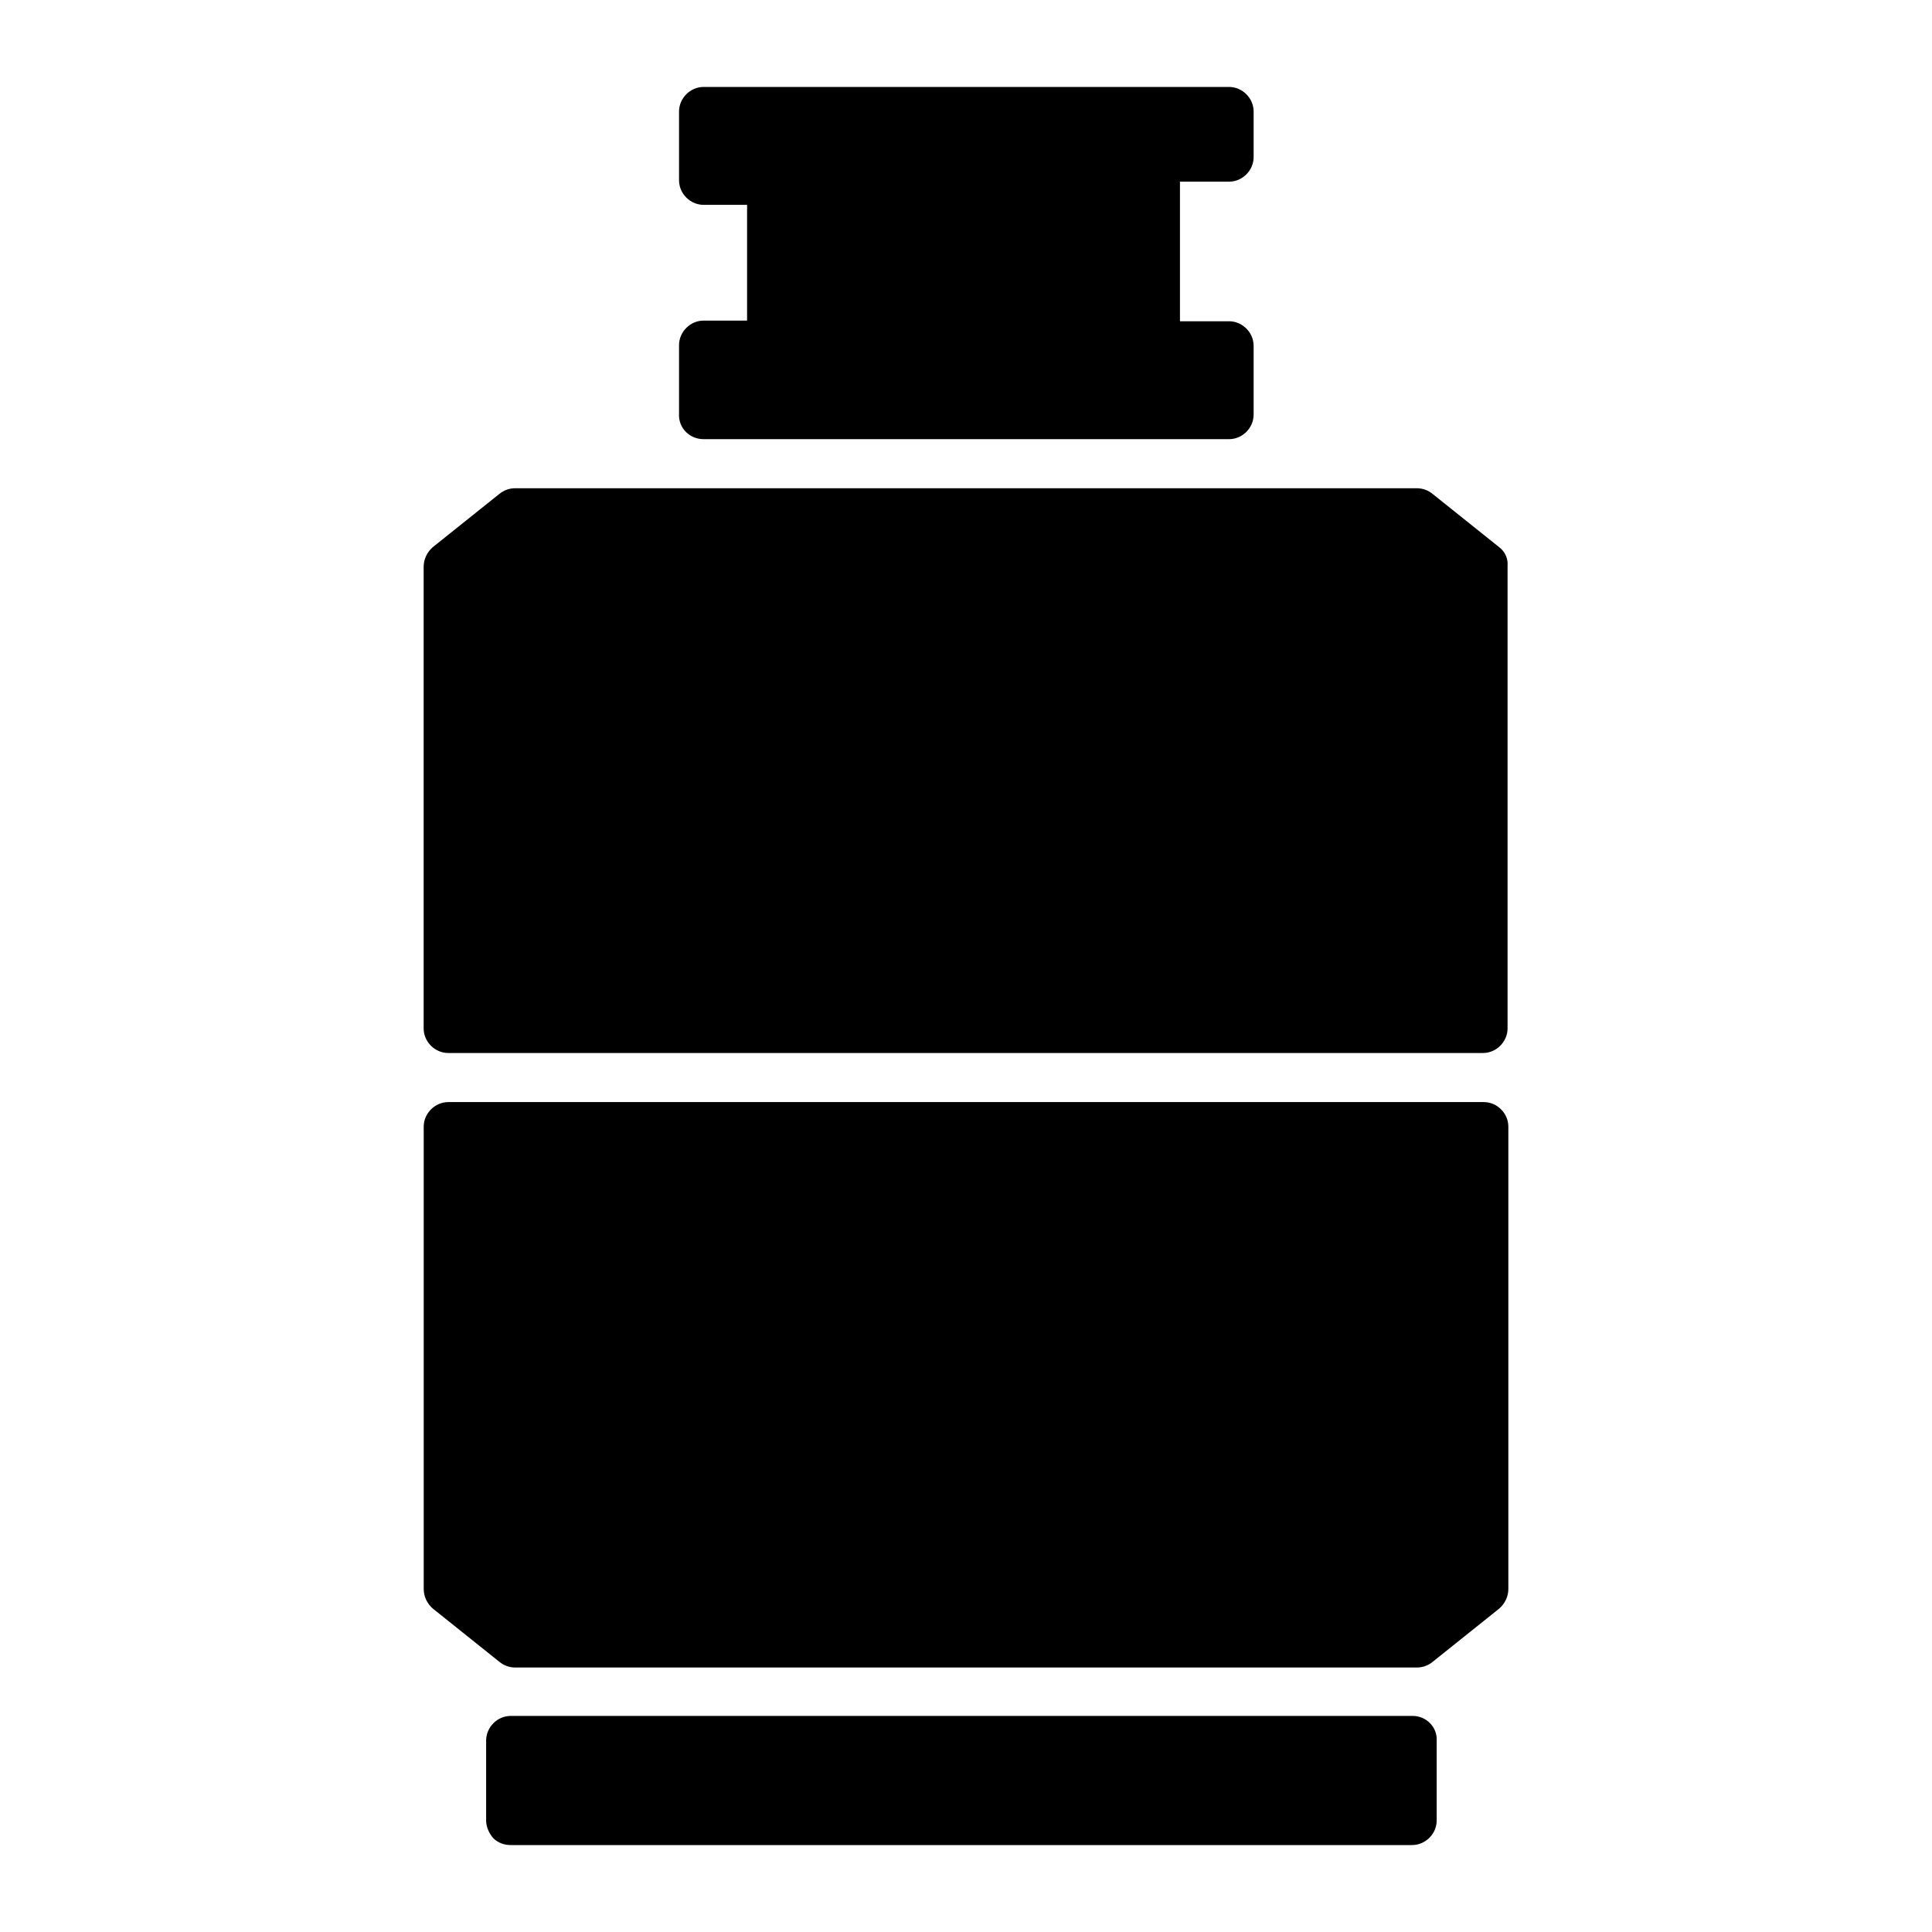 <!-- Generated by IcoMoon.io -->
<svg version="1.1" xmlns="http://www.w3.org/2000/svg" width="32" height="32" viewBox="0 0 32 32">
<title>garrafa</title>
<path d="M23.402 28.421h-14.943c-0.221 0-0.407 0.186-0.407 0.407v1.325c0 0.105 0.046 0.209 0.116 0.291 0.081 0.081 0.186 0.116 0.29 0.116h14.931c0.221 0 0.407-0.186 0.407-0.407v-1.325c0.012-0.221-0.174-0.407-0.395-0.407z"></path>
<path d="M24.575 18.254h-17.15c-0.221 0-0.407 0.186-0.407 0.407v7.657c0 0.128 0.058 0.244 0.151 0.325l1.104 0.883c0.070 0.058 0.163 0.093 0.256 0.093h14.943c0.093 0 0.186-0.035 0.256-0.093l1.104-0.883c0.093-0.081 0.151-0.198 0.151-0.325v-7.657c0-0.221-0.186-0.407-0.407-0.407z"></path>
<path d="M24.831 9.063l-1.104-0.883c-0.070-0.058-0.163-0.093-0.256-0.093h-14.943c-0.093 0-0.186 0.035-0.256 0.093l-1.104 0.883c-0.093 0.081-0.151 0.198-0.151 0.325v7.646c0 0.221 0.186 0.407 0.407 0.407h17.139c0.221 0 0.407-0.186 0.407-0.407v-7.657c0.012-0.128-0.046-0.244-0.139-0.314z"></path>
<path d="M11.654 7.274h8.703c0.221 0 0.407-0.186 0.407-0.407v-1.139c0-0.221-0.186-0.407-0.407-0.407h-0.813v-2.312h0.813c0.221 0 0.407-0.186 0.407-0.407v-0.755c0-0.221-0.186-0.407-0.407-0.407h-8.703c-0.221 0-0.407 0.186-0.407 0.407v1.139c0 0.221 0.186 0.407 0.407 0.407h0.72v1.917h-0.72c-0.221 0-0.407 0.186-0.407 0.407v1.139c-0.012 0.232 0.174 0.418 0.407 0.418z"></path>
</svg>
